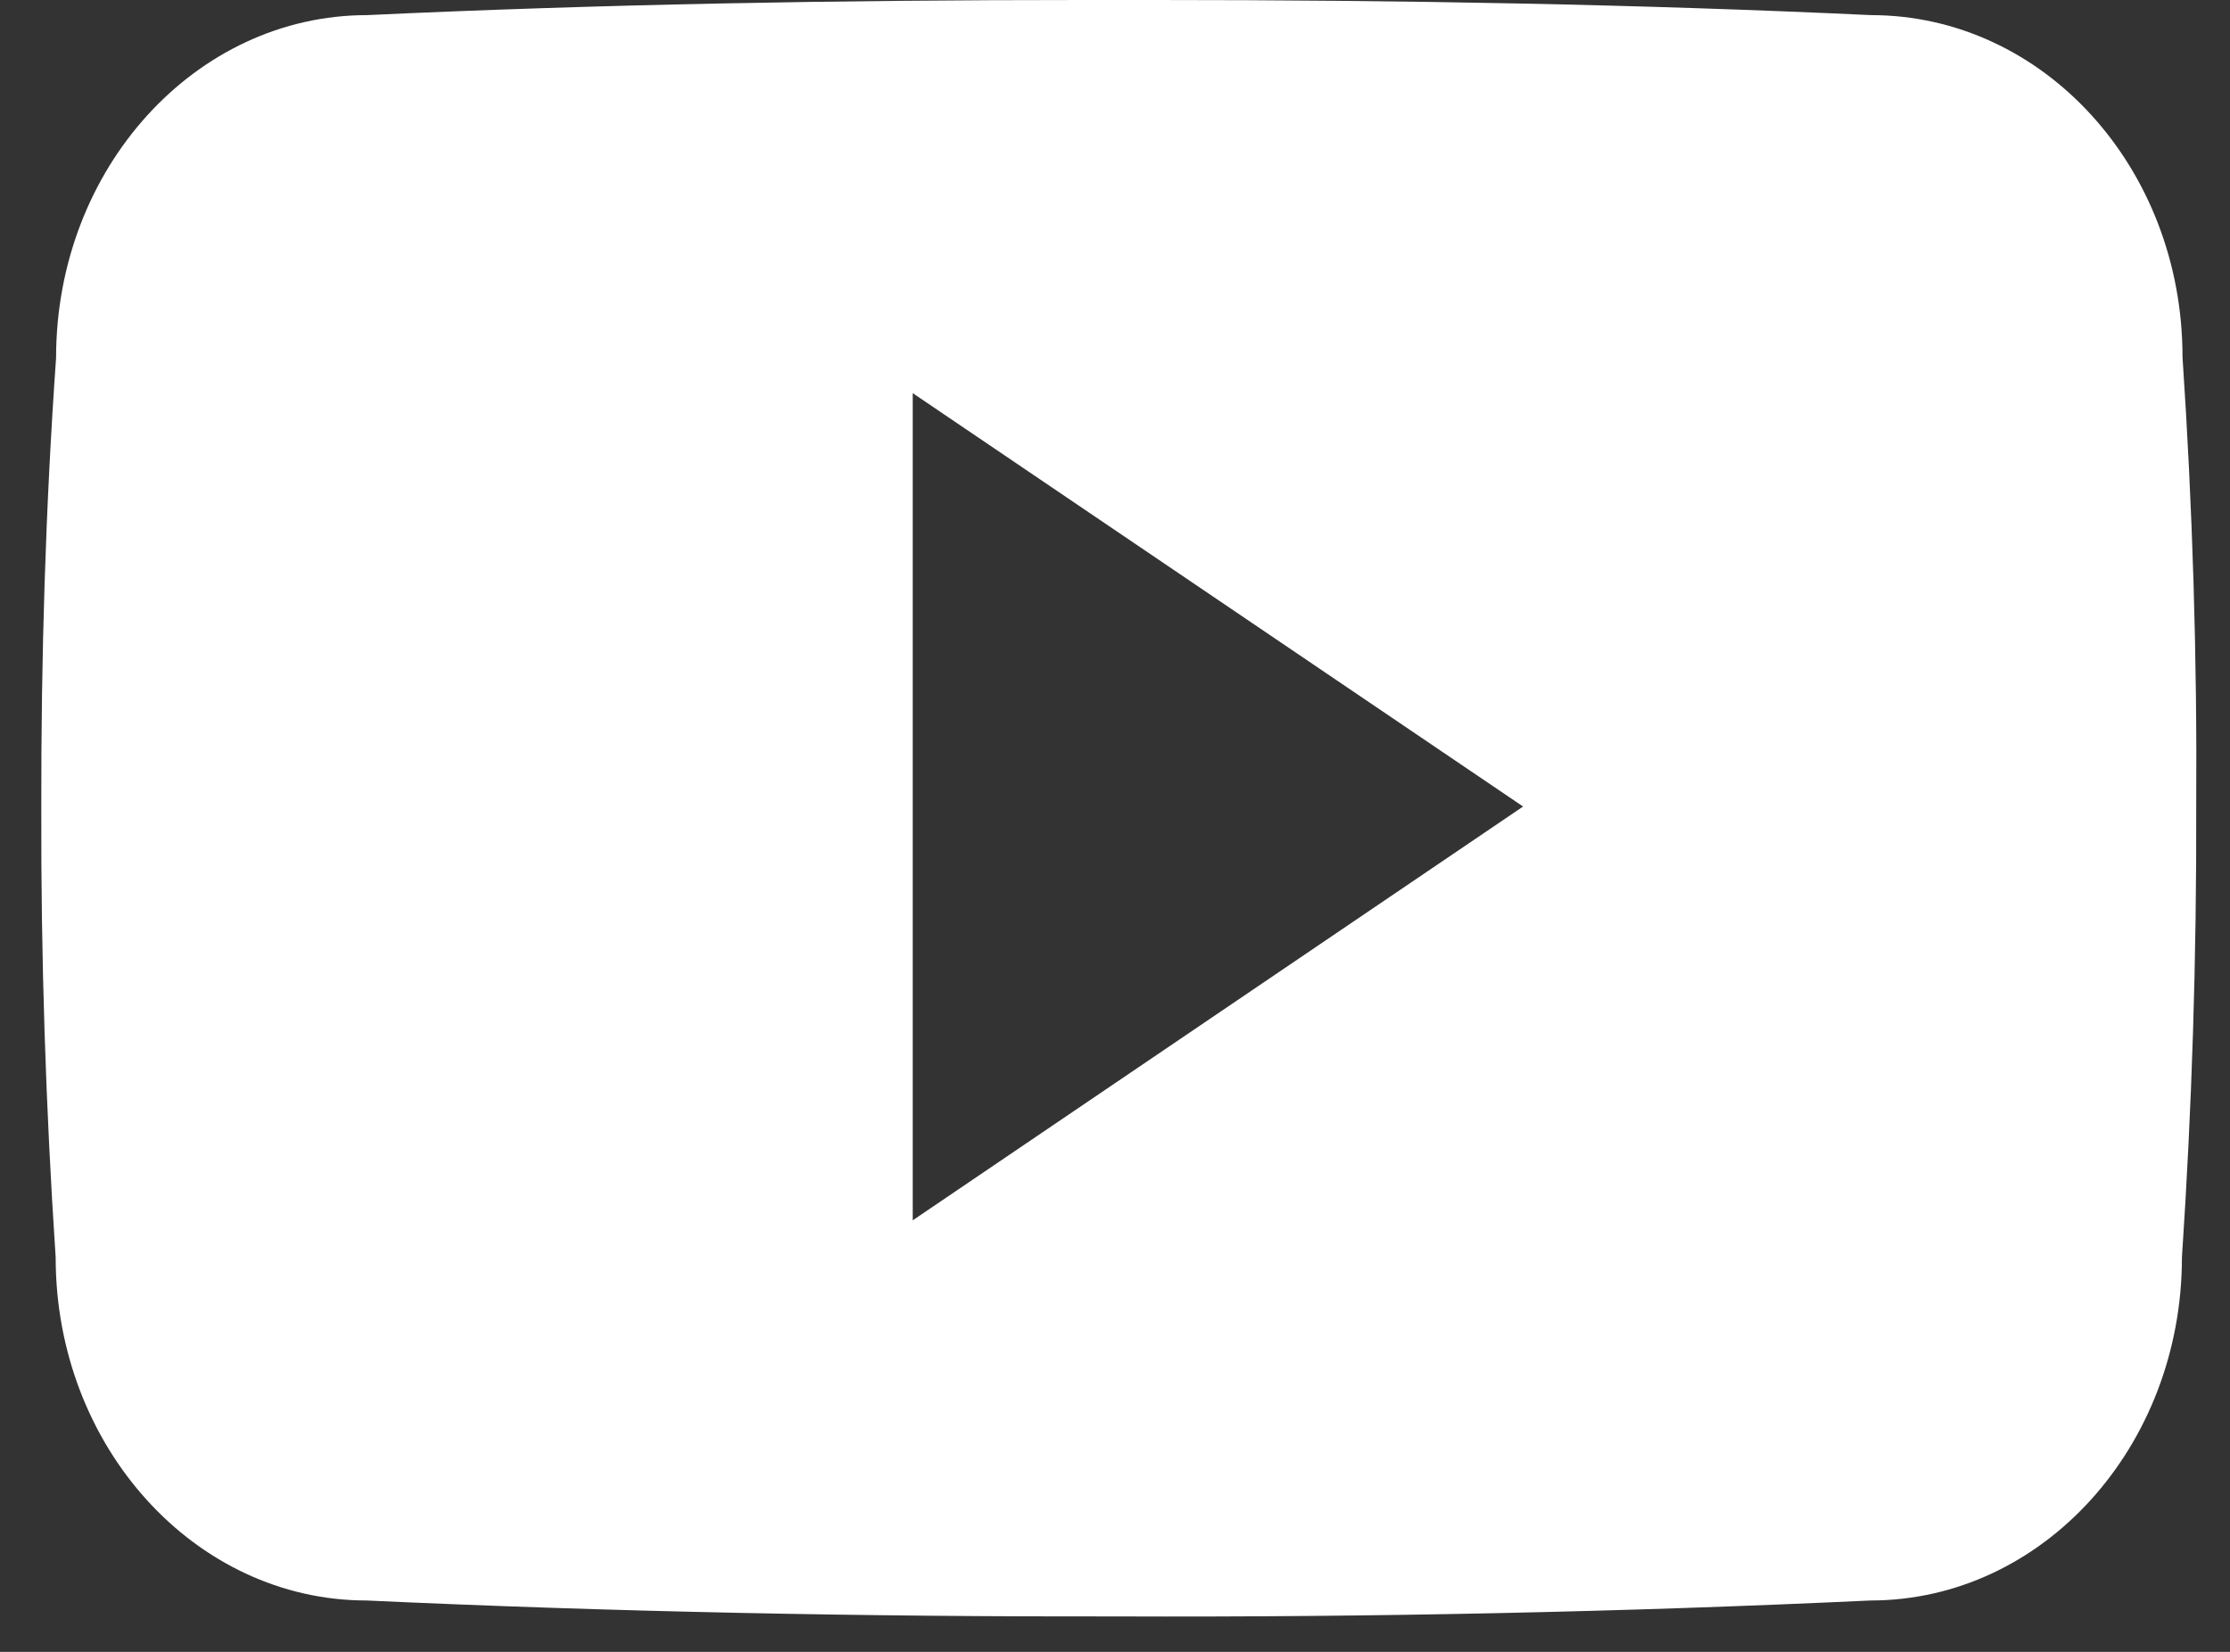 <svg width="27" height="20" viewBox="0 0 27 20" fill="none" xmlns="http://www.w3.org/2000/svg">
<rect x="0" y="0" width="27" height="20" fill="#333333" stroke="none"/>
<path d="M26.425 4.322C26.425 2.028 24.738 0.183 22.653 0.183C19.83 0.051 16.95 0 14.007 0H13.089C10.154 0 7.269 0.051 4.445 0.183C2.366 0.183 0.679 2.039 0.679 4.332C0.551 6.146 0.497 7.961 0.5 9.775C0.495 11.59 0.553 13.406 0.674 15.224C0.674 17.517 2.361 19.378 4.44 19.378C7.407 19.515 10.449 19.576 13.543 19.571C16.642 19.582 19.676 19.517 22.646 19.378C24.731 19.378 26.418 17.517 26.418 15.224C26.54 13.404 26.596 11.59 26.591 9.77C26.603 7.956 26.547 6.139 26.425 4.322ZM11.051 14.775V4.76L18.441 9.765L11.051 14.775Z" fill="white"/>
</svg>
